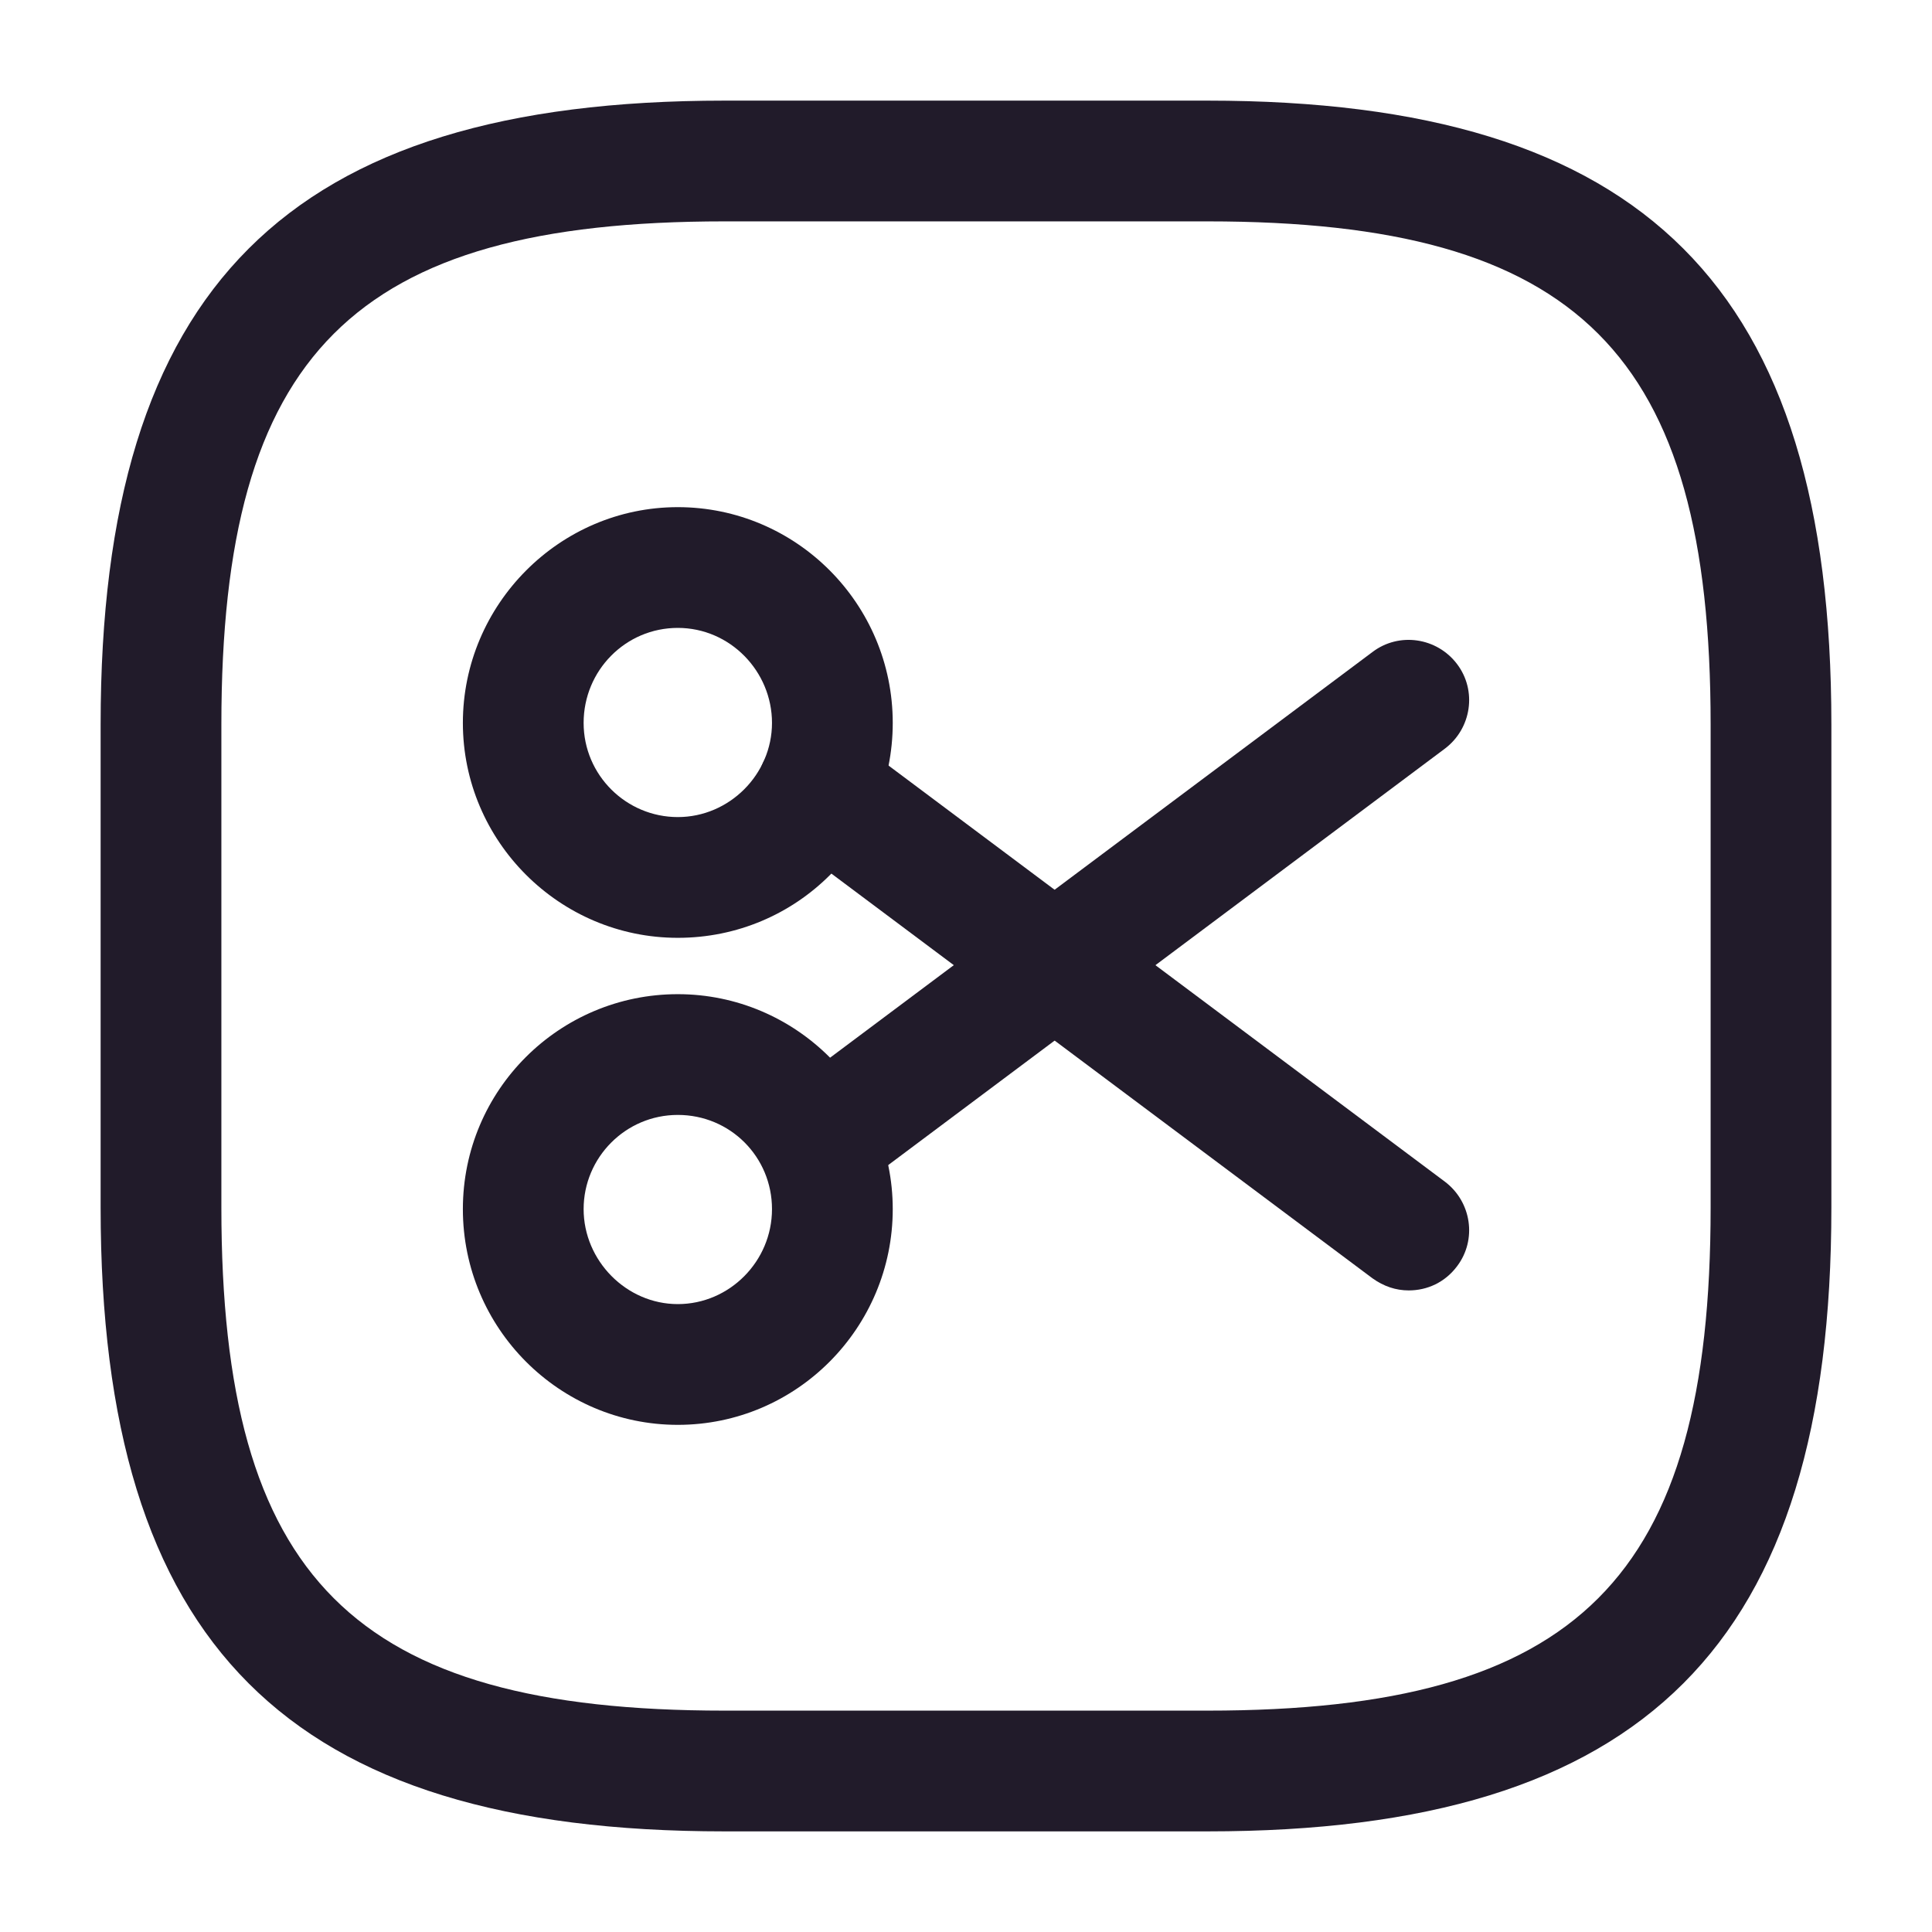 <svg width="24" height="24" viewBox="0 0 24 24" fill="none" xmlns="http://www.w3.org/2000/svg">
<path d="M15 22.75H9C3.57 22.75 1.25 20.43 1.25 15V9C1.25 3.57 3.57 1.25 9 1.25H15C20.43 1.25 22.75 3.57 22.75 9V15C22.75 20.43 20.43 22.75 15 22.75ZM9 2.75C4.39 2.75 2.75 4.39 2.75 9V15C2.75 19.61 4.39 21.25 9 21.25H15C19.61 21.25 21.25 19.61 21.25 15V9C21.25 4.39 19.61 2.75 15 2.75H9Z" fill="#211B2A"/>
<path d="M8.42 11.65C6.95 11.65 5.75 10.45 5.75 8.98C5.75 7.51 6.95 6.3 8.42 6.3C9.89 6.3 11.09 7.5 11.09 8.98C11.09 10.46 9.9 11.65 8.42 11.65ZM8.42 7.8C7.77 7.8 7.25 8.33 7.25 8.98C7.25 9.63 7.78 10.15 8.42 10.15C9.06 10.15 9.59 9.62 9.59 8.98C9.59 8.34 9.07 7.8 8.42 7.8Z" fill="#211B2A"/>
<path d="M8.42 17.7C6.95 17.7 5.75 16.5 5.75 15.02C5.75 13.54 6.95 12.35 8.42 12.35C9.89 12.35 11.09 13.55 11.09 15.02C11.09 16.49 9.9 17.7 8.42 17.7ZM8.42 13.85C7.77 13.85 7.25 14.38 7.25 15.02C7.25 15.66 7.78 16.2 8.42 16.2C9.06 16.2 9.59 15.67 9.59 15.02C9.59 14.37 9.07 13.85 8.42 13.85Z" fill="#211B2A"/>
<path d="M10.16 14.94C9.93 14.94 9.71 14.839 9.56 14.639C9.31 14.309 9.38 13.839 9.71 13.589L17.05 8.099C17.38 7.849 17.85 7.919 18.1 8.249C18.35 8.579 18.28 9.049 17.95 9.299L10.61 14.79C10.47 14.889 10.32 14.94 10.16 14.94Z" fill="#211B2A"/>
<path d="M17.5 16.03C17.34 16.03 17.19 15.98 17.05 15.88L9.71 10.39C9.38 10.14 9.31 9.67 9.56 9.34C9.81 9.01 10.28 8.94 10.61 9.19L17.95 14.68C18.28 14.93 18.35 15.4 18.1 15.73C17.95 15.93 17.73 16.03 17.5 16.03Z" fill="#211B2A"/>
</svg>
